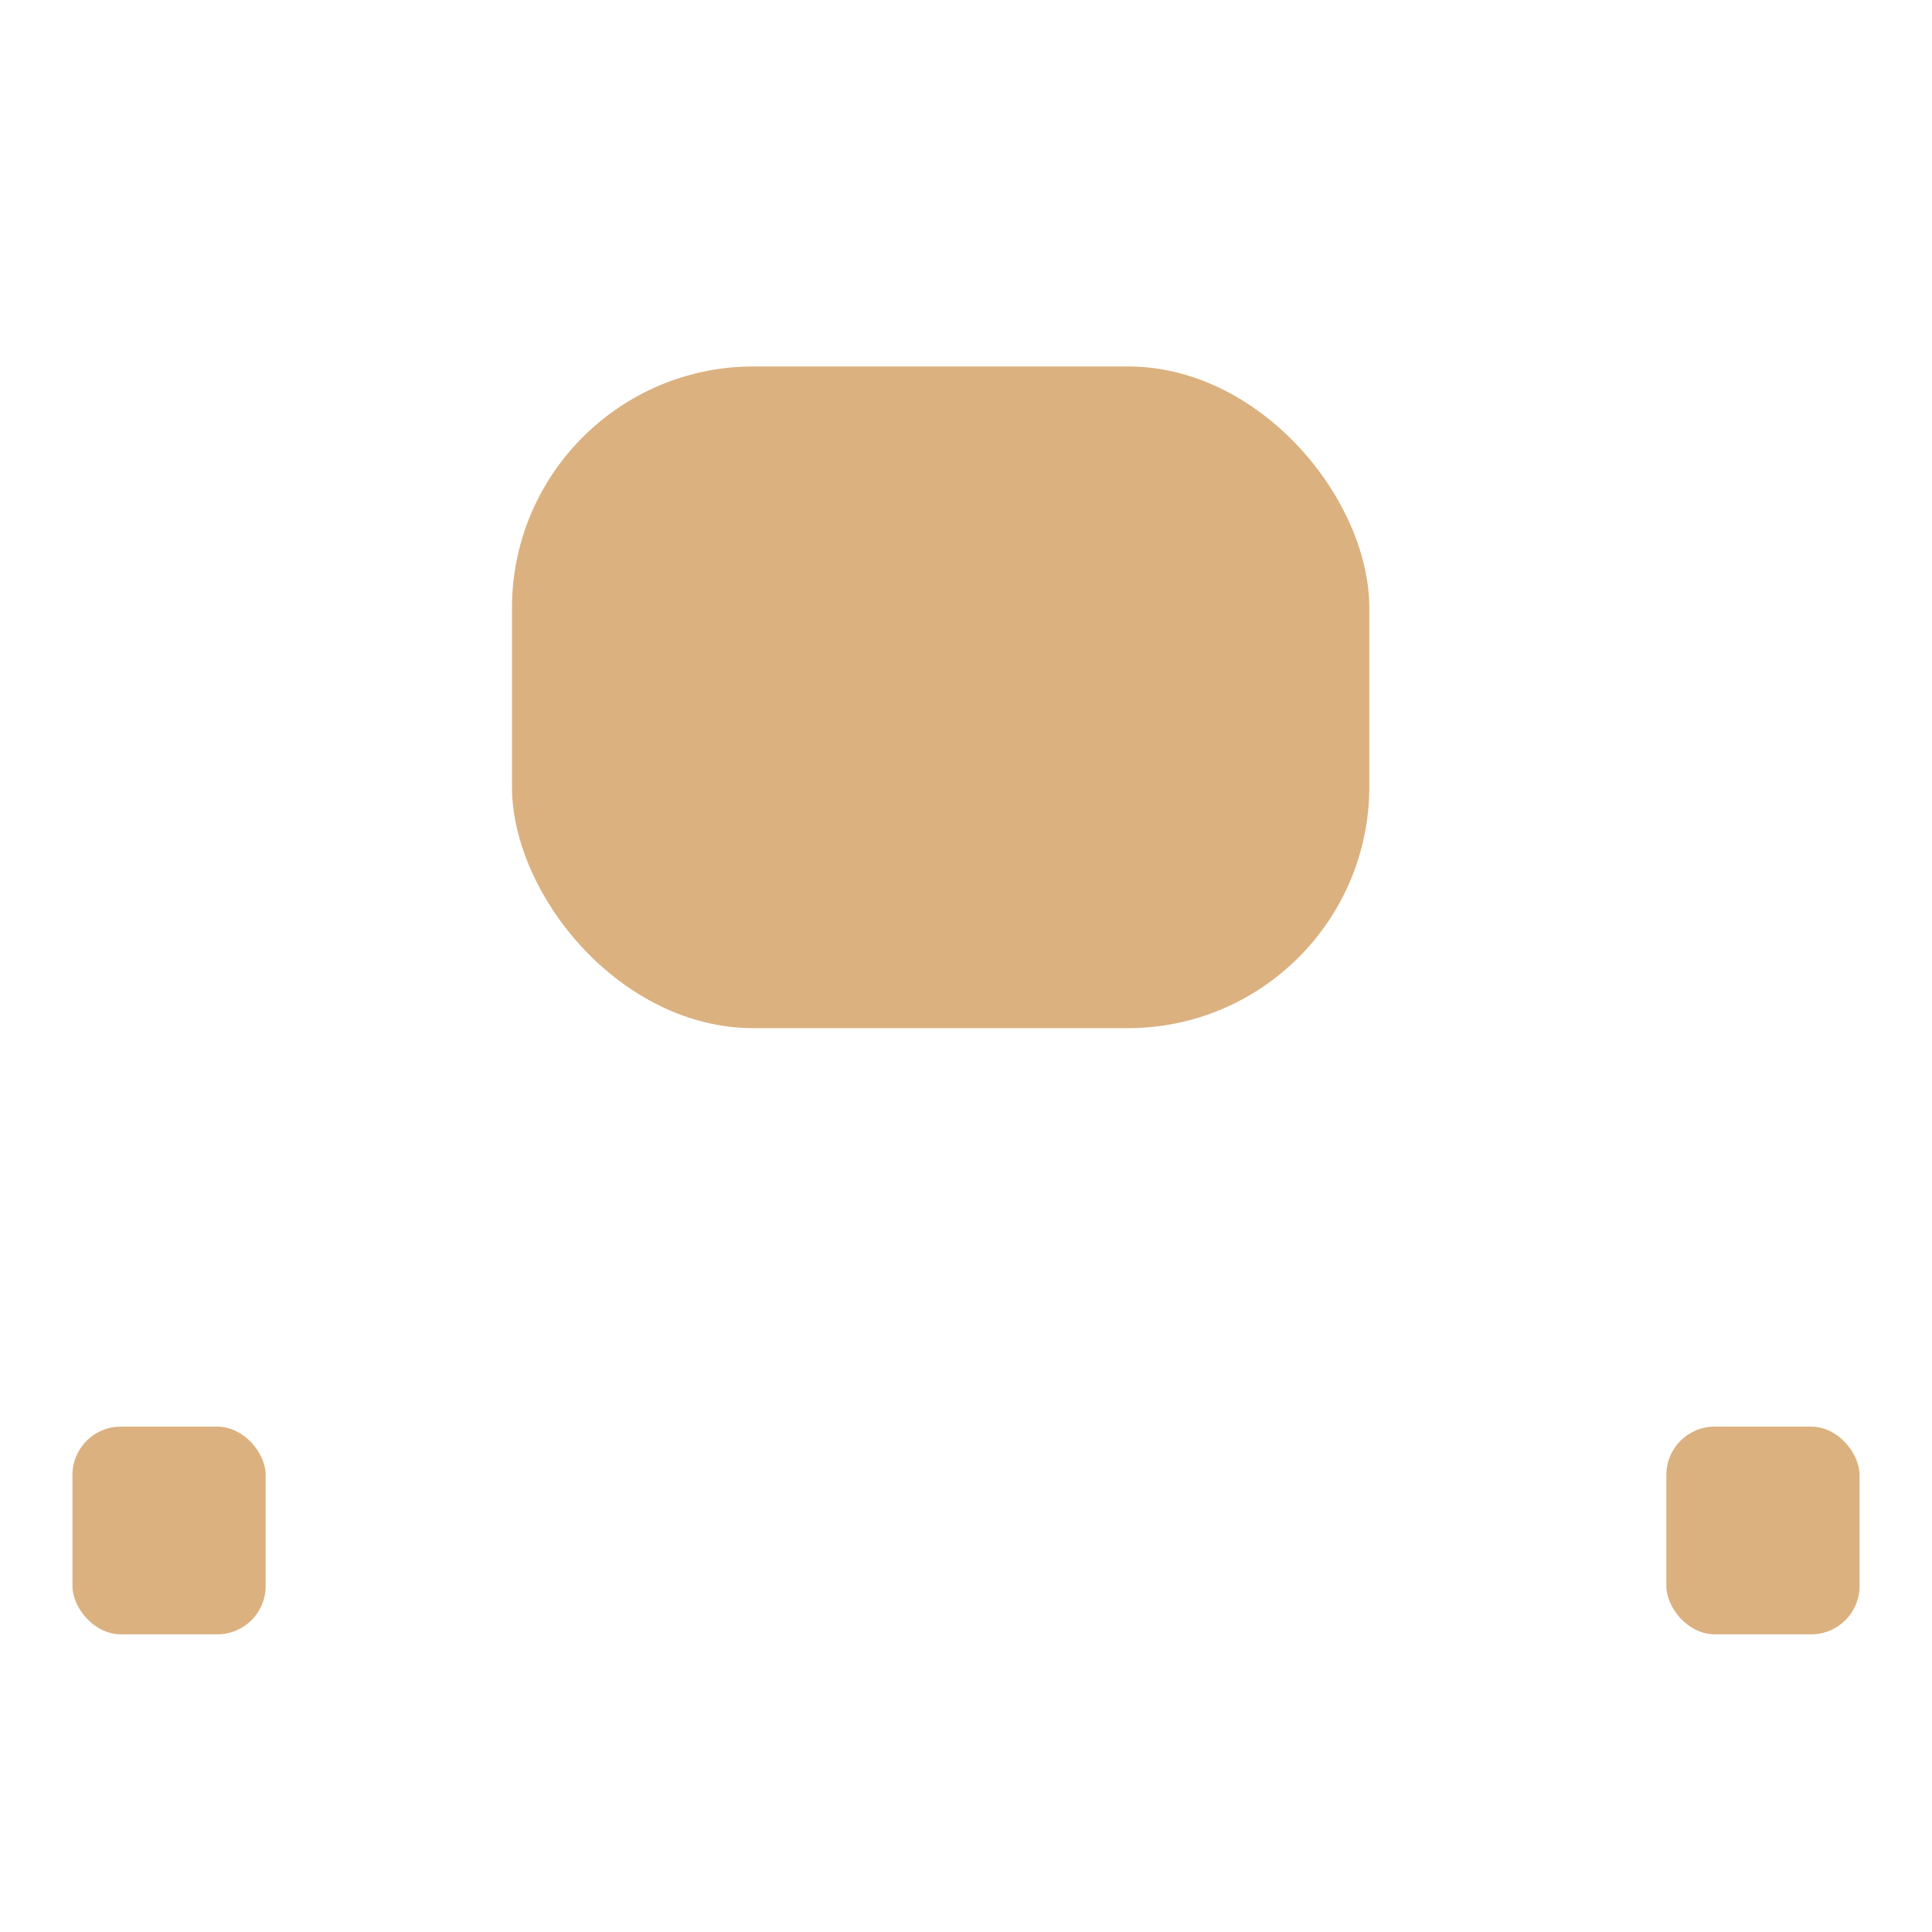 <svg width="800" height="800" viewBox="0 0 800 800" fill="none" xmlns="http://www.w3.org/2000/svg">
<rect width="800" height="800" fill="white"/>
<rect x="212" y="151.74" width="355" height="274" rx="100" fill="#DBB180"/>
<rect x="690" y="590.74" width="80" height="86" rx="20" fill="#DBB180"/>
<rect x="30" y="590.74" width="80" height="86" rx="20" fill="#DBB180"/>
</svg>
